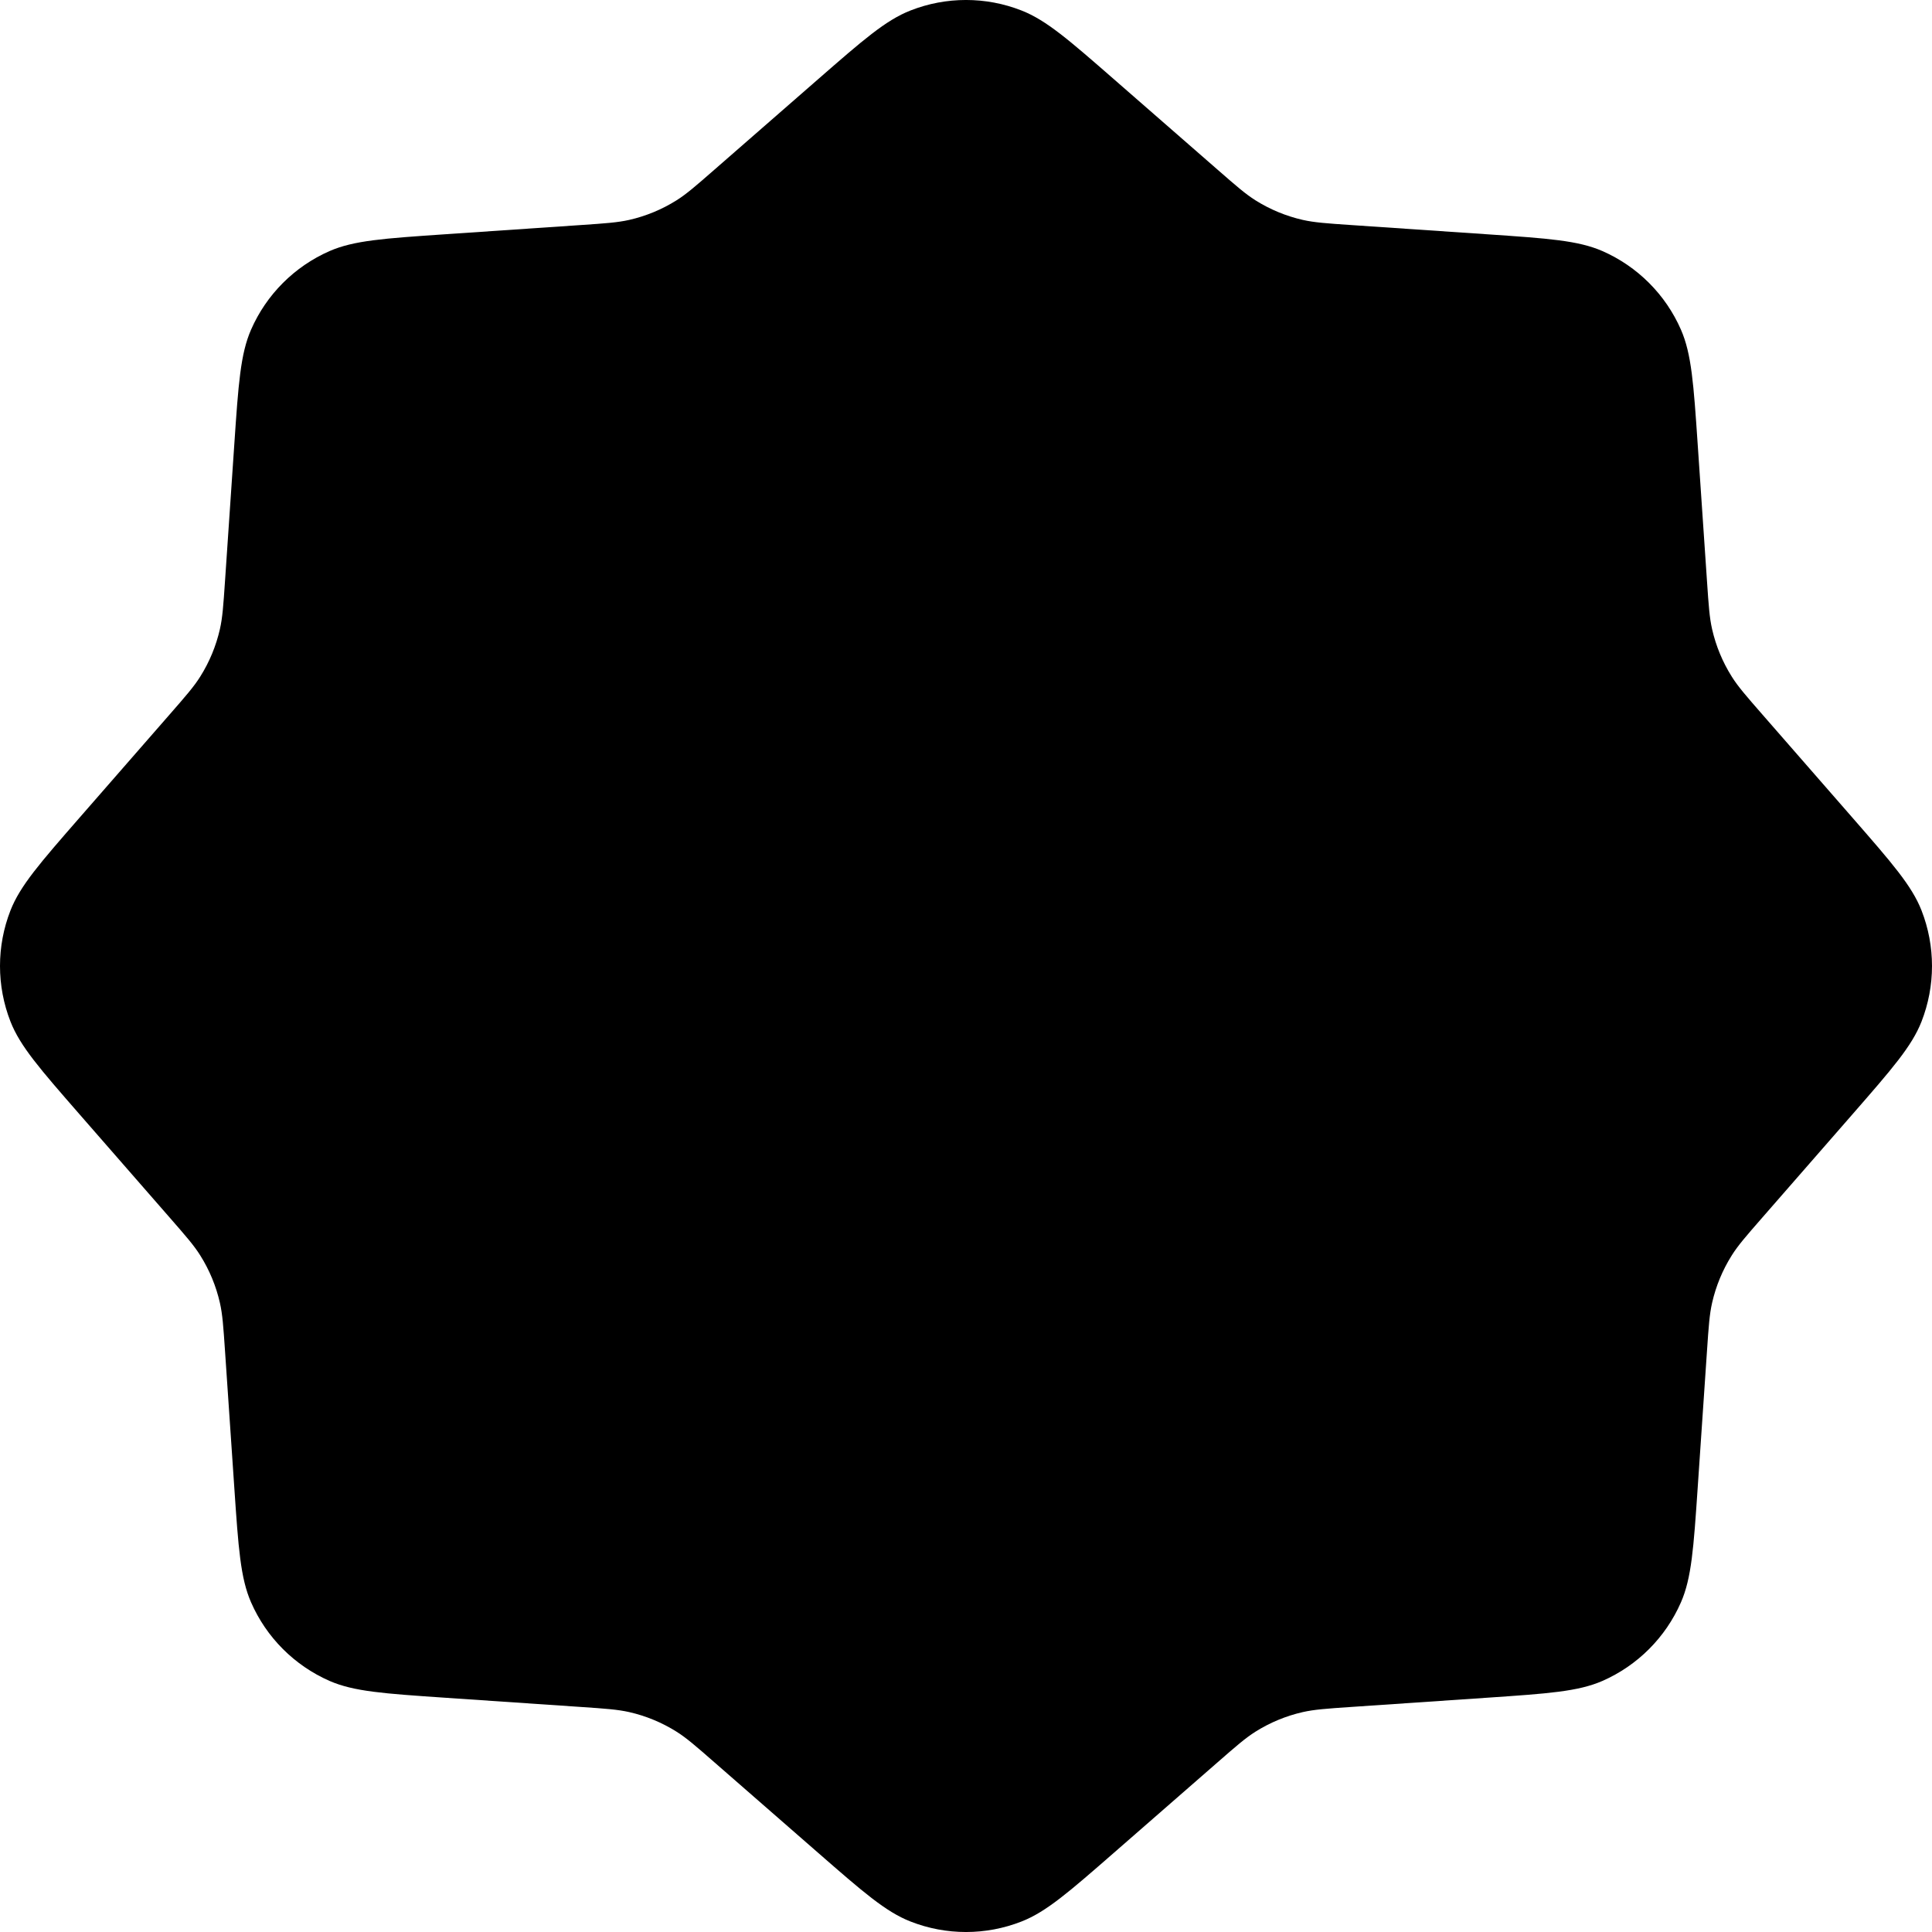<svg width="340" height="340" viewBox="0 0 340 340" fill="none" xmlns="http://www.w3.org/2000/svg">
<path d="M261.856 41.24C272.431 41.96 277.718 42.32 281.991 44.18C288.175 46.89 293.111 51.83 295.816 58.01C297.685 62.28 298.044 67.57 298.762 78.14L300.402 102.27C300.693 106.55 300.838 108.69 301.303 110.73C301.975 113.68 303.142 116.5 304.754 119.06C305.869 120.84 307.279 122.45 310.097 125.68L326.001 143.9C332.97 151.89 336.455 155.88 338.155 160.22C340.615 166.51 340.615 173.49 338.155 179.78C336.455 184.12 332.97 188.11 326.001 196.1L310.097 214.32C307.279 217.55 305.869 219.16 304.754 220.94C303.142 223.5 301.975 226.32 301.303 229.27C300.838 231.31 300.693 233.45 300.402 237.73L298.762 261.86C298.044 272.43 297.685 277.72 295.816 281.99C293.111 288.17 288.175 293.11 281.991 295.82C277.718 297.68 272.431 298.04 261.856 298.76L237.725 300.4C233.448 300.69 231.31 300.84 229.267 301.3C226.316 301.97 223.499 303.14 220.937 304.75C219.164 305.87 217.549 307.28 214.319 310.1L196.097 326C188.111 332.97 184.119 336.45 179.775 338.15C173.491 340.62 166.509 340.62 160.225 338.15C155.881 336.45 151.889 332.97 143.903 326L125.681 310.1C122.451 307.28 120.836 305.87 119.063 304.75C116.501 303.14 113.684 301.97 110.733 301.3C108.69 300.84 106.552 300.69 102.275 300.4L78.144 298.76C67.569 298.04 62.282 297.68 58.009 295.82C51.825 293.11 46.889 288.17 44.184 281.99C42.315 277.72 41.956 272.43 41.237 261.86L39.598 237.73C39.307 233.45 39.162 231.31 38.697 229.27C38.025 226.32 36.858 223.5 35.246 220.94C34.131 219.16 32.721 217.55 29.903 214.32L13.999 196.1C7.03 188.11 3.545 184.12 1.845 179.78C-0.615 173.49 -0.615 166.51 1.845 160.22C3.545 155.88 7.03 151.89 13.999 143.9L29.903 125.68C32.721 122.45 34.131 120.84 35.246 119.06C36.858 116.5 38.025 113.68 38.697 110.73C39.162 108.69 39.307 106.55 39.598 102.27L41.237 78.14C41.956 67.57 42.315 62.28 44.184 58.01C46.889 51.83 51.825 46.89 58.009 44.18C62.282 42.32 67.569 41.96 78.144 41.24L102.275 39.6C106.552 39.31 108.69 39.16 110.733 38.7C113.684 38.03 116.501 36.86 119.063 35.25C120.836 34.13 122.451 32.72 125.681 29.9L143.903 14C151.889 7.03 155.881 3.55 160.225 1.85C166.509 -0.62 173.491 -0.62 179.775 1.85C184.119 3.55 188.111 7.03 196.097 14L214.319 29.9C217.549 32.72 219.164 34.13 220.937 35.25C223.499 36.86 226.316 38.03 229.267 38.7C231.31 39.16 233.448 39.31 237.725 39.6L261.856 41.24Z" fill="#000"/>
</svg>

